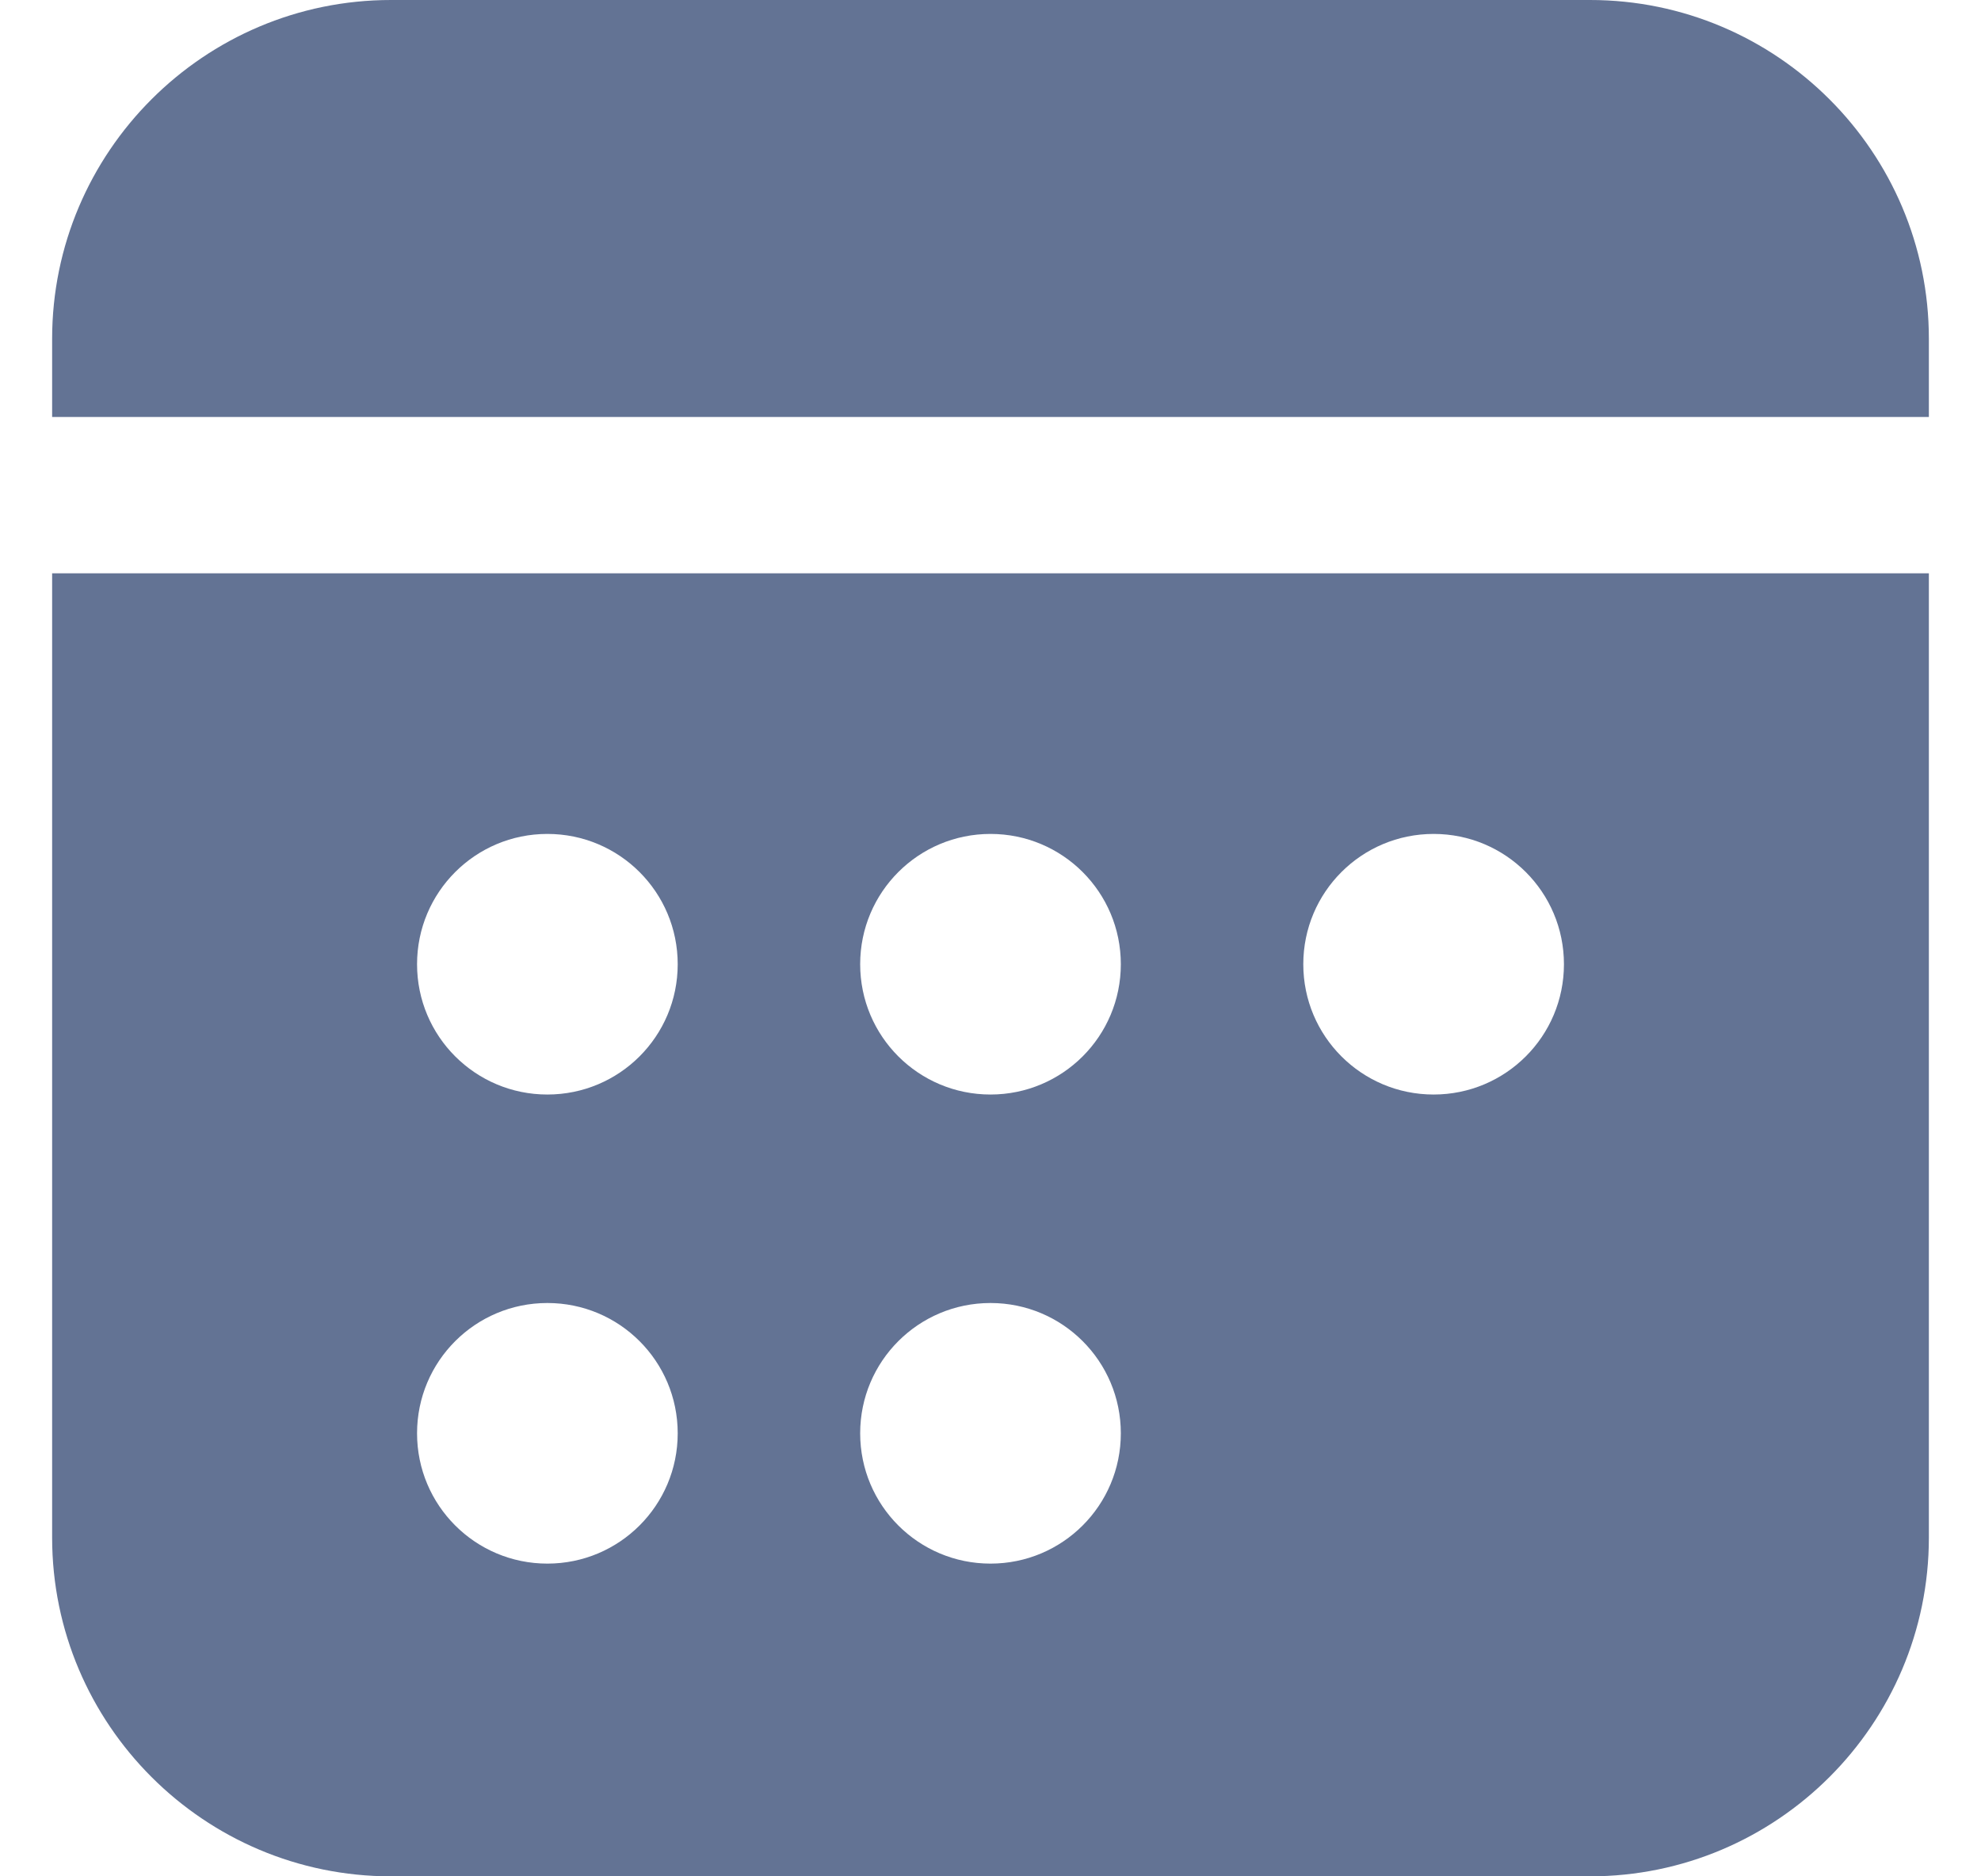 <svg width="19" height="18" viewBox="0 0 19 18" fill="none" xmlns="http://www.w3.org/2000/svg">
<path d="M18.5 4V3.25C18.5 1.458 17.042 0 15.25 0H3.75C1.958 0 0.5 1.458 0.5 3.25V4H18.5ZM0.5 5.5V14.75C0.5 16.542 1.958 18 3.75 18H15.25C17.042 18 18.5 16.542 18.5 14.75V5.5H0.5ZM5.25 15C4.559 15 4 14.441 4 13.75C4 13.059 4.559 12.5 5.25 12.5C5.941 12.5 6.5 13.059 6.5 13.75C6.5 14.441 5.941 15 5.25 15ZM5.25 10.5C4.559 10.5 4 9.941 4 9.25C4 8.559 4.559 8 5.25 8C5.941 8 6.5 8.559 6.5 9.25C6.5 9.941 5.941 10.5 5.25 10.5ZM9.5 15C8.809 15 8.25 14.441 8.25 13.75C8.25 13.059 8.809 12.5 9.5 12.5C10.191 12.5 10.75 13.059 10.75 13.75C10.75 14.441 10.191 15 9.5 15ZM9.5 10.5C8.809 10.5 8.25 9.941 8.25 9.25C8.25 8.559 8.809 8 9.5 8C10.191 8 10.75 8.559 10.75 9.25C10.75 9.941 10.191 10.5 9.5 10.5ZM13.75 10.5C13.059 10.5 12.5 9.941 12.5 9.25C12.5 8.559 13.059 8 13.75 8C14.441 8 15 8.559 15 9.25C15 9.941 14.441 10.5 13.75 10.5Z" fill="#637394"/>
</svg>
